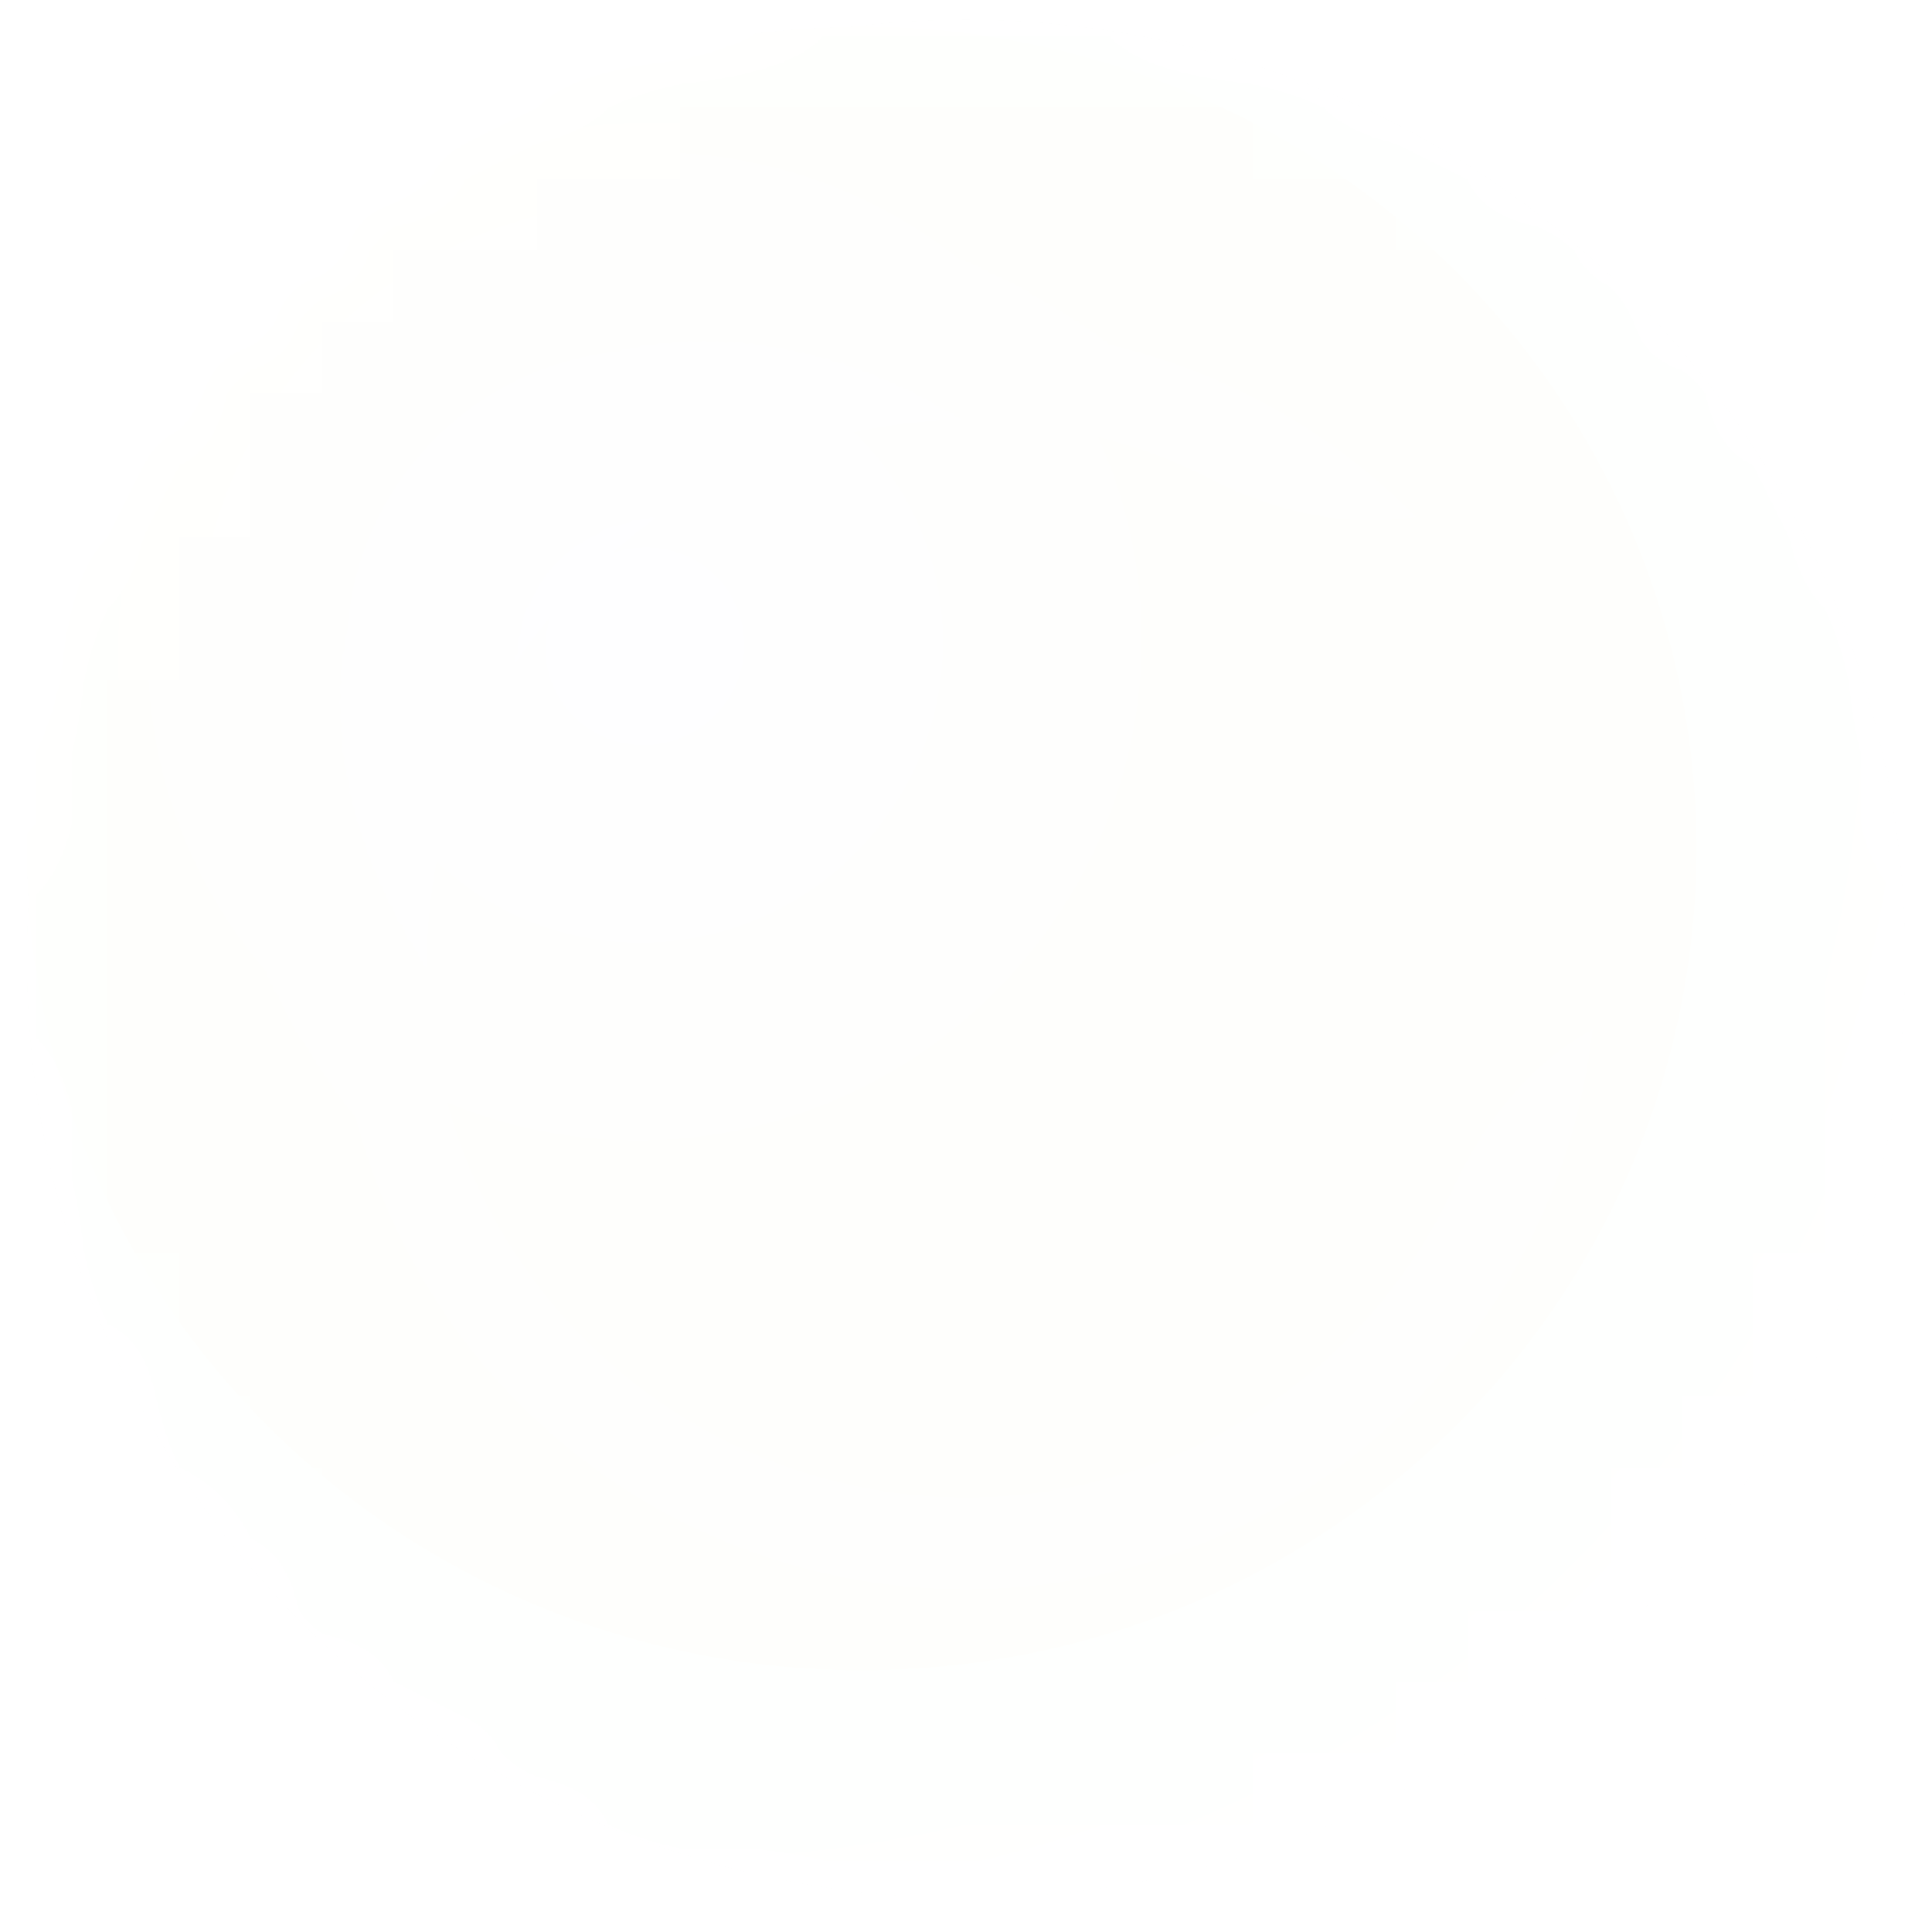 <svg width="27" height="27" fill="none" xmlns="http://www.w3.org/2000/svg"><mask id="b" style="mask-type:alpha" maskUnits="userSpaceOnUse" x="0" y="0" width="27" height="27"><circle cx="13.5" cy="13.4" r="13.125" fill="url(#a)" fill-opacity=".01"/></mask><g mask="url(#b)"><g filter="url(#c)"><circle cx="13.5" cy="13.4" r="13.125" fill="#AAE496"/></g><g filter="url(#d)"><ellipse cx="12.042" cy="11.859" rx="11.667" ry="11.484" fill="url(#e)"/></g><g filter="url(#f)"><path d="M23.808 14.023c1.543.094 2.747 1.435 2.329 2.923A13.126 13.126 0 1 1 21.26 2.815c1.246.914 1.126 2.712-.03 3.737-1.157 1.025-2.918.855-4.293.15a7.528 7.528 0 1 0 3.4 9.85c.647-1.403 1.929-2.622 3.471-2.529Z" fill="url(#g)"/></g><circle cx="13.5" cy="13.4" r="13.125" fill="url(#h)"/></g><defs><radialGradient id="a" cx="0" cy="0" r="1" gradientUnits="userSpaceOnUse" gradientTransform="rotate(90 .05 13.45) scale(13.125)"><stop stop-color="#97FF83"/><stop offset="1" stop-color="#FBFBFB"/></radialGradient><radialGradient id="e" cx="0" cy="0" r="1" gradientUnits="userSpaceOnUse" gradientTransform="matrix(3.06 7.017 -7.118 3.104 8.982 9.035)"><stop stop-color="#CAC7FF"/><stop offset="1" stop-color="#BFCE13"/></radialGradient><radialGradient id="g" cx="0" cy="0" r="1" gradientUnits="userSpaceOnUse" gradientTransform="matrix(13.125 .1 -.1 13.225 13.5 13.4)"><stop stop-color="#09E2FF"/><stop offset=".747" stop-color="#0038FF" stop-opacity="0"/><stop offset="1" stop-color="#fff" stop-opacity="0"/></radialGradient><radialGradient id="h" cx="0" cy="0" r="1" gradientUnits="userSpaceOnUse" gradientTransform="rotate(42.656 -6.127 13.976) scale(22.06 20.036)"><stop offset=".82" stop-color="#fff" stop-opacity="0"/><stop offset="1" stop-color="#fff"/></radialGradient><filter id="c" x="-21.625" y="-21.725" width="70.25" height="70.25" filterUnits="userSpaceOnUse" color-interpolation-filters="sRGB"><feFlood flood-opacity="0" result="BackgroundImageFix"/><feGaussianBlur in="BackgroundImage" stdDeviation="11"/><feComposite in2="SourceAlpha" operator="in" result="effect1_backgroundBlur_1_229"/><feBlend in="SourceGraphic" in2="effect1_backgroundBlur_1_229" result="shape"/></filter><filter id="d" x="-7.625" y="-7.625" width="39.333" height="38.969" filterUnits="userSpaceOnUse" color-interpolation-filters="sRGB"><feFlood flood-opacity="0" result="BackgroundImageFix"/><feBlend in="SourceGraphic" in2="BackgroundImageFix" result="shape"/><feGaussianBlur stdDeviation="4" result="effect1_foregroundBlur_1_229"/></filter><filter id="f" x="-14.625" y="-14.725" width="55.846" height="56.25" filterUnits="userSpaceOnUse" color-interpolation-filters="sRGB"><feFlood flood-opacity="0" result="BackgroundImageFix"/><feBlend in="SourceGraphic" in2="BackgroundImageFix" result="shape"/><feGaussianBlur stdDeviation="7.5" result="effect1_foregroundBlur_1_229"/></filter></defs></svg>